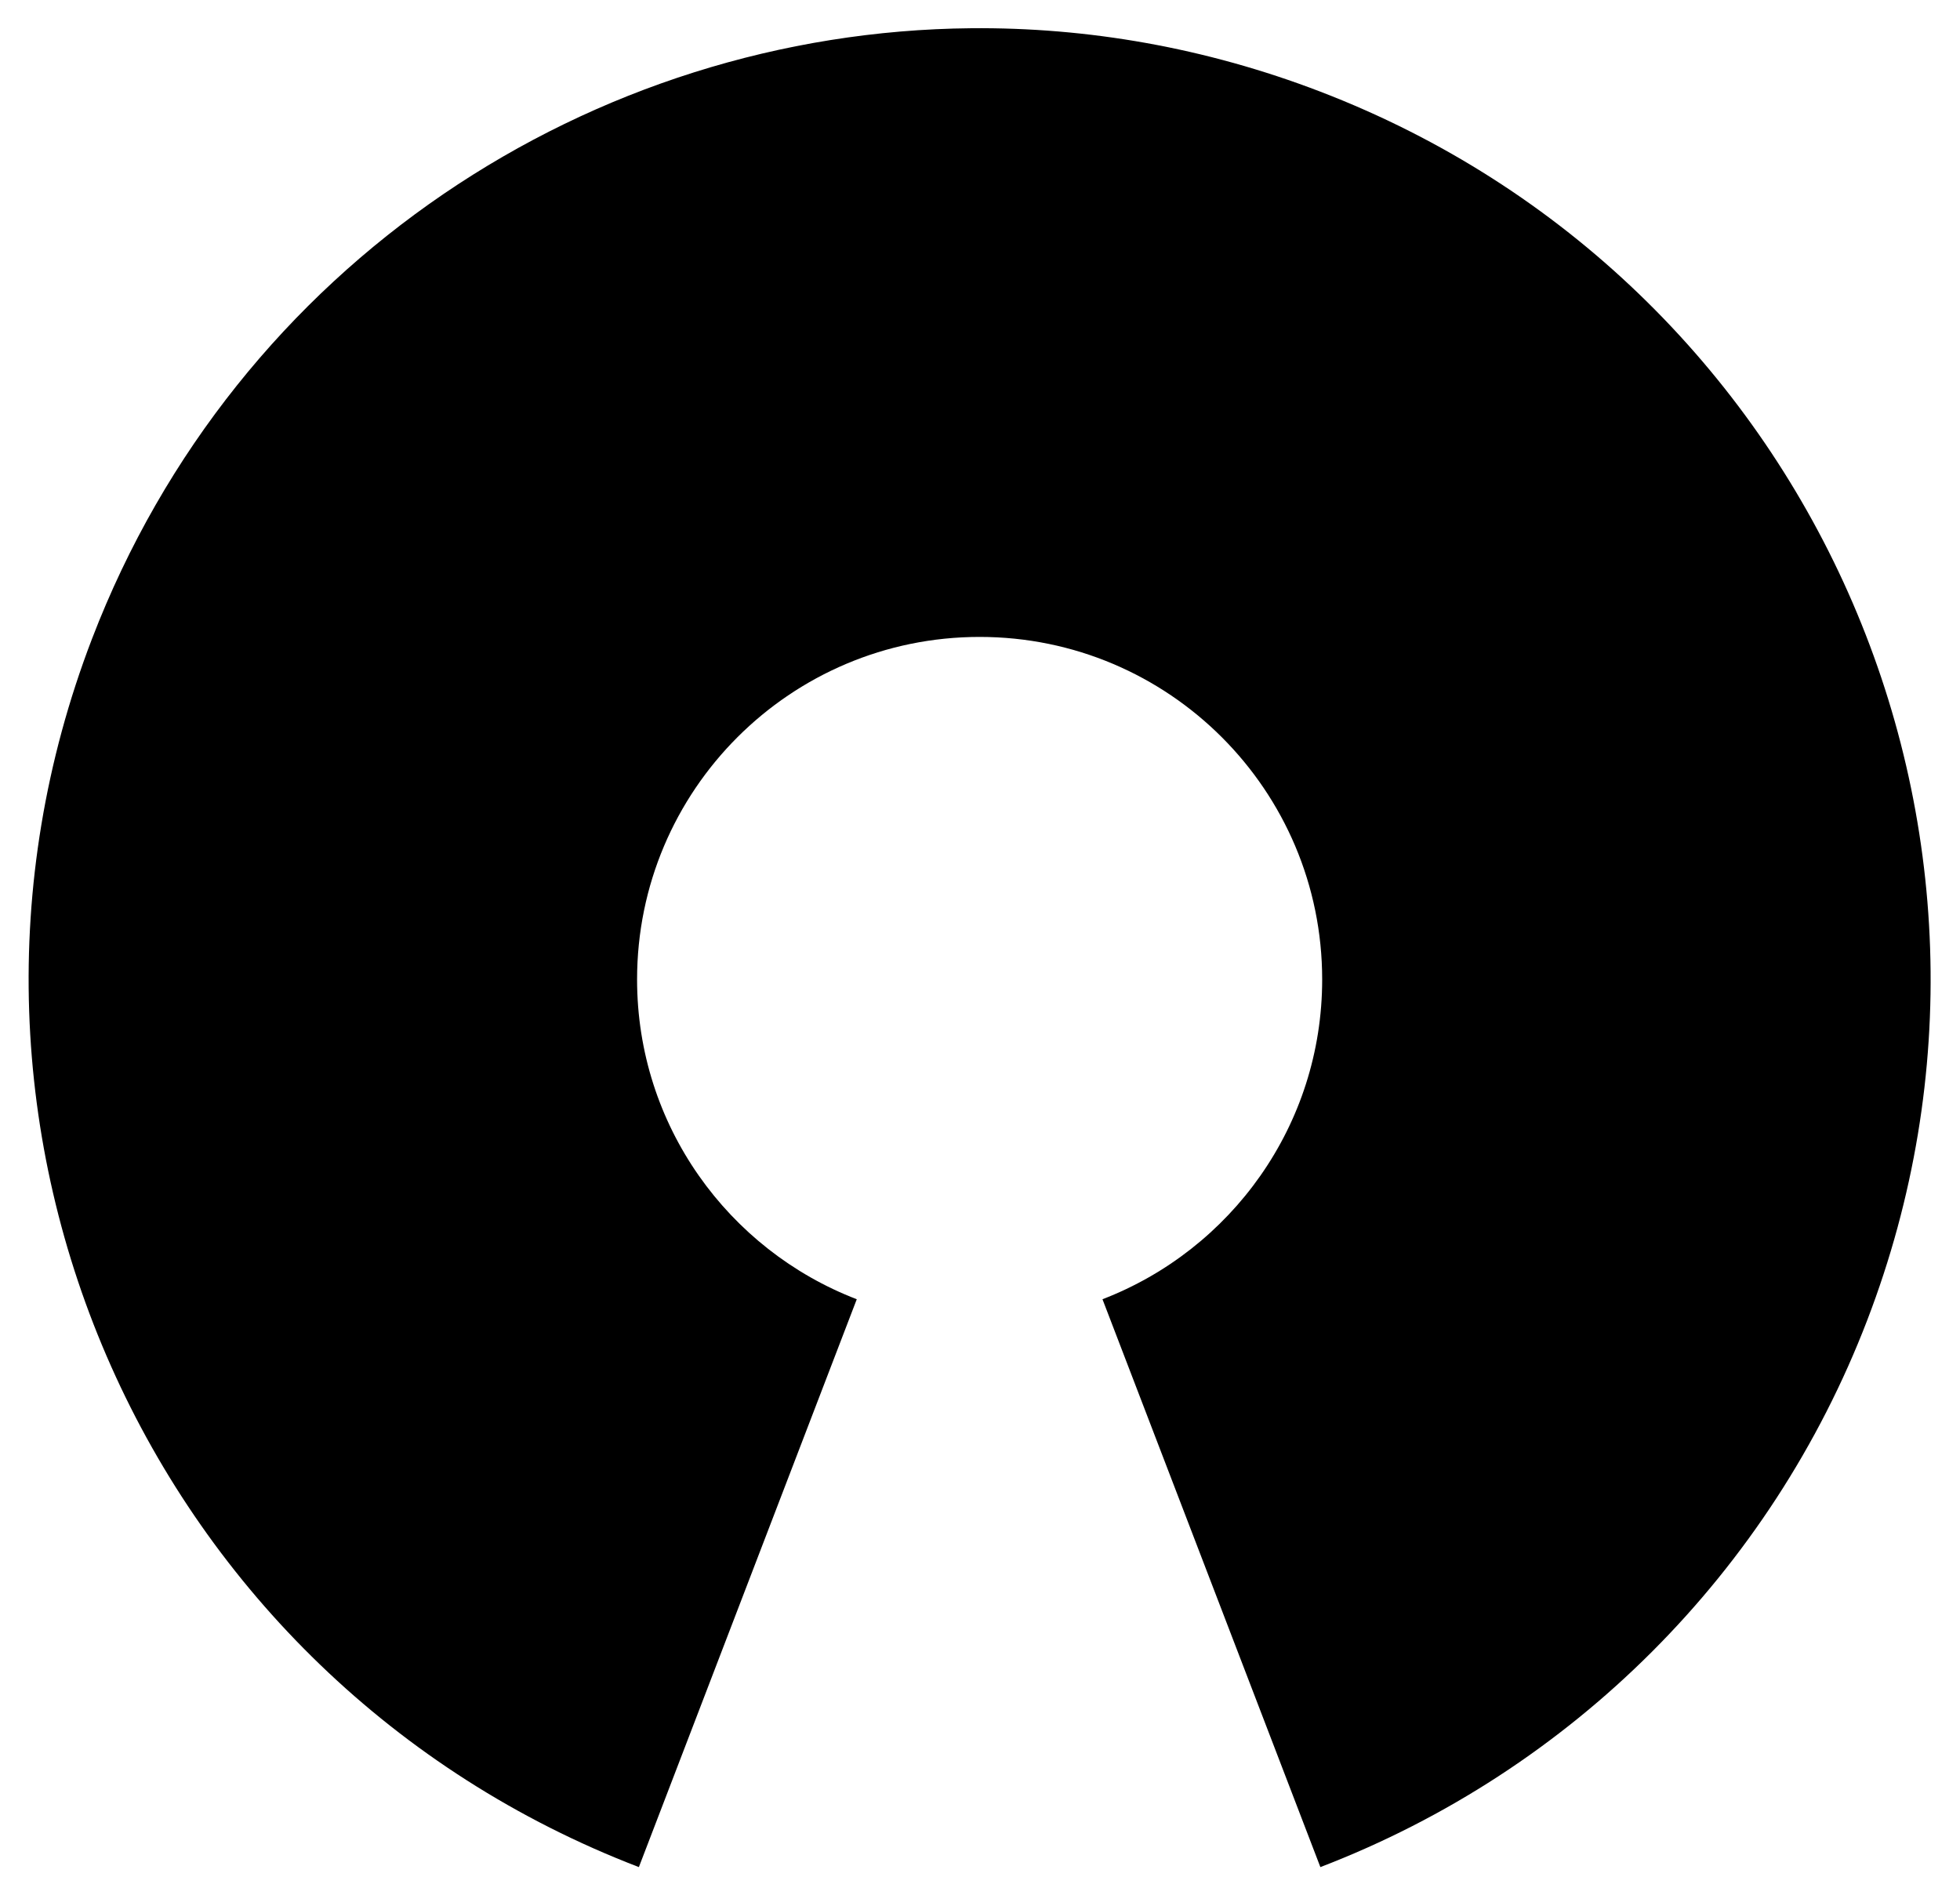 <!-- Generated by IcoMoon.io -->
<svg version="1.1" xmlns="http://www.w3.org/2000/svg" width="1059" height="1024" viewBox="0 0 1059 1024">
<title></title>
<g id="icomoon-ignore">
</g>
<path d="M524.757 15.254c-204.803 1.86-397.18 127.039-475.027 329.838-101.678 264.88 30.579 561.998 295.459 663.676l117.73-306.811c-69.424-26.685-118.703-93.936-118.703-172.757 0-102.217 82.864-185.081 185.081-185.081s185.081 82.864 185.081 185.081c0 78.821-49.279 146.072-118.703 172.757l117.73 306.811c135.925-52.177 243.283-159.534 295.459-295.459 101.678-264.88-30.579-562.106-295.459-663.784-62.081-23.831-125.954-34.84-188.649-34.27z"></path>
</svg>
